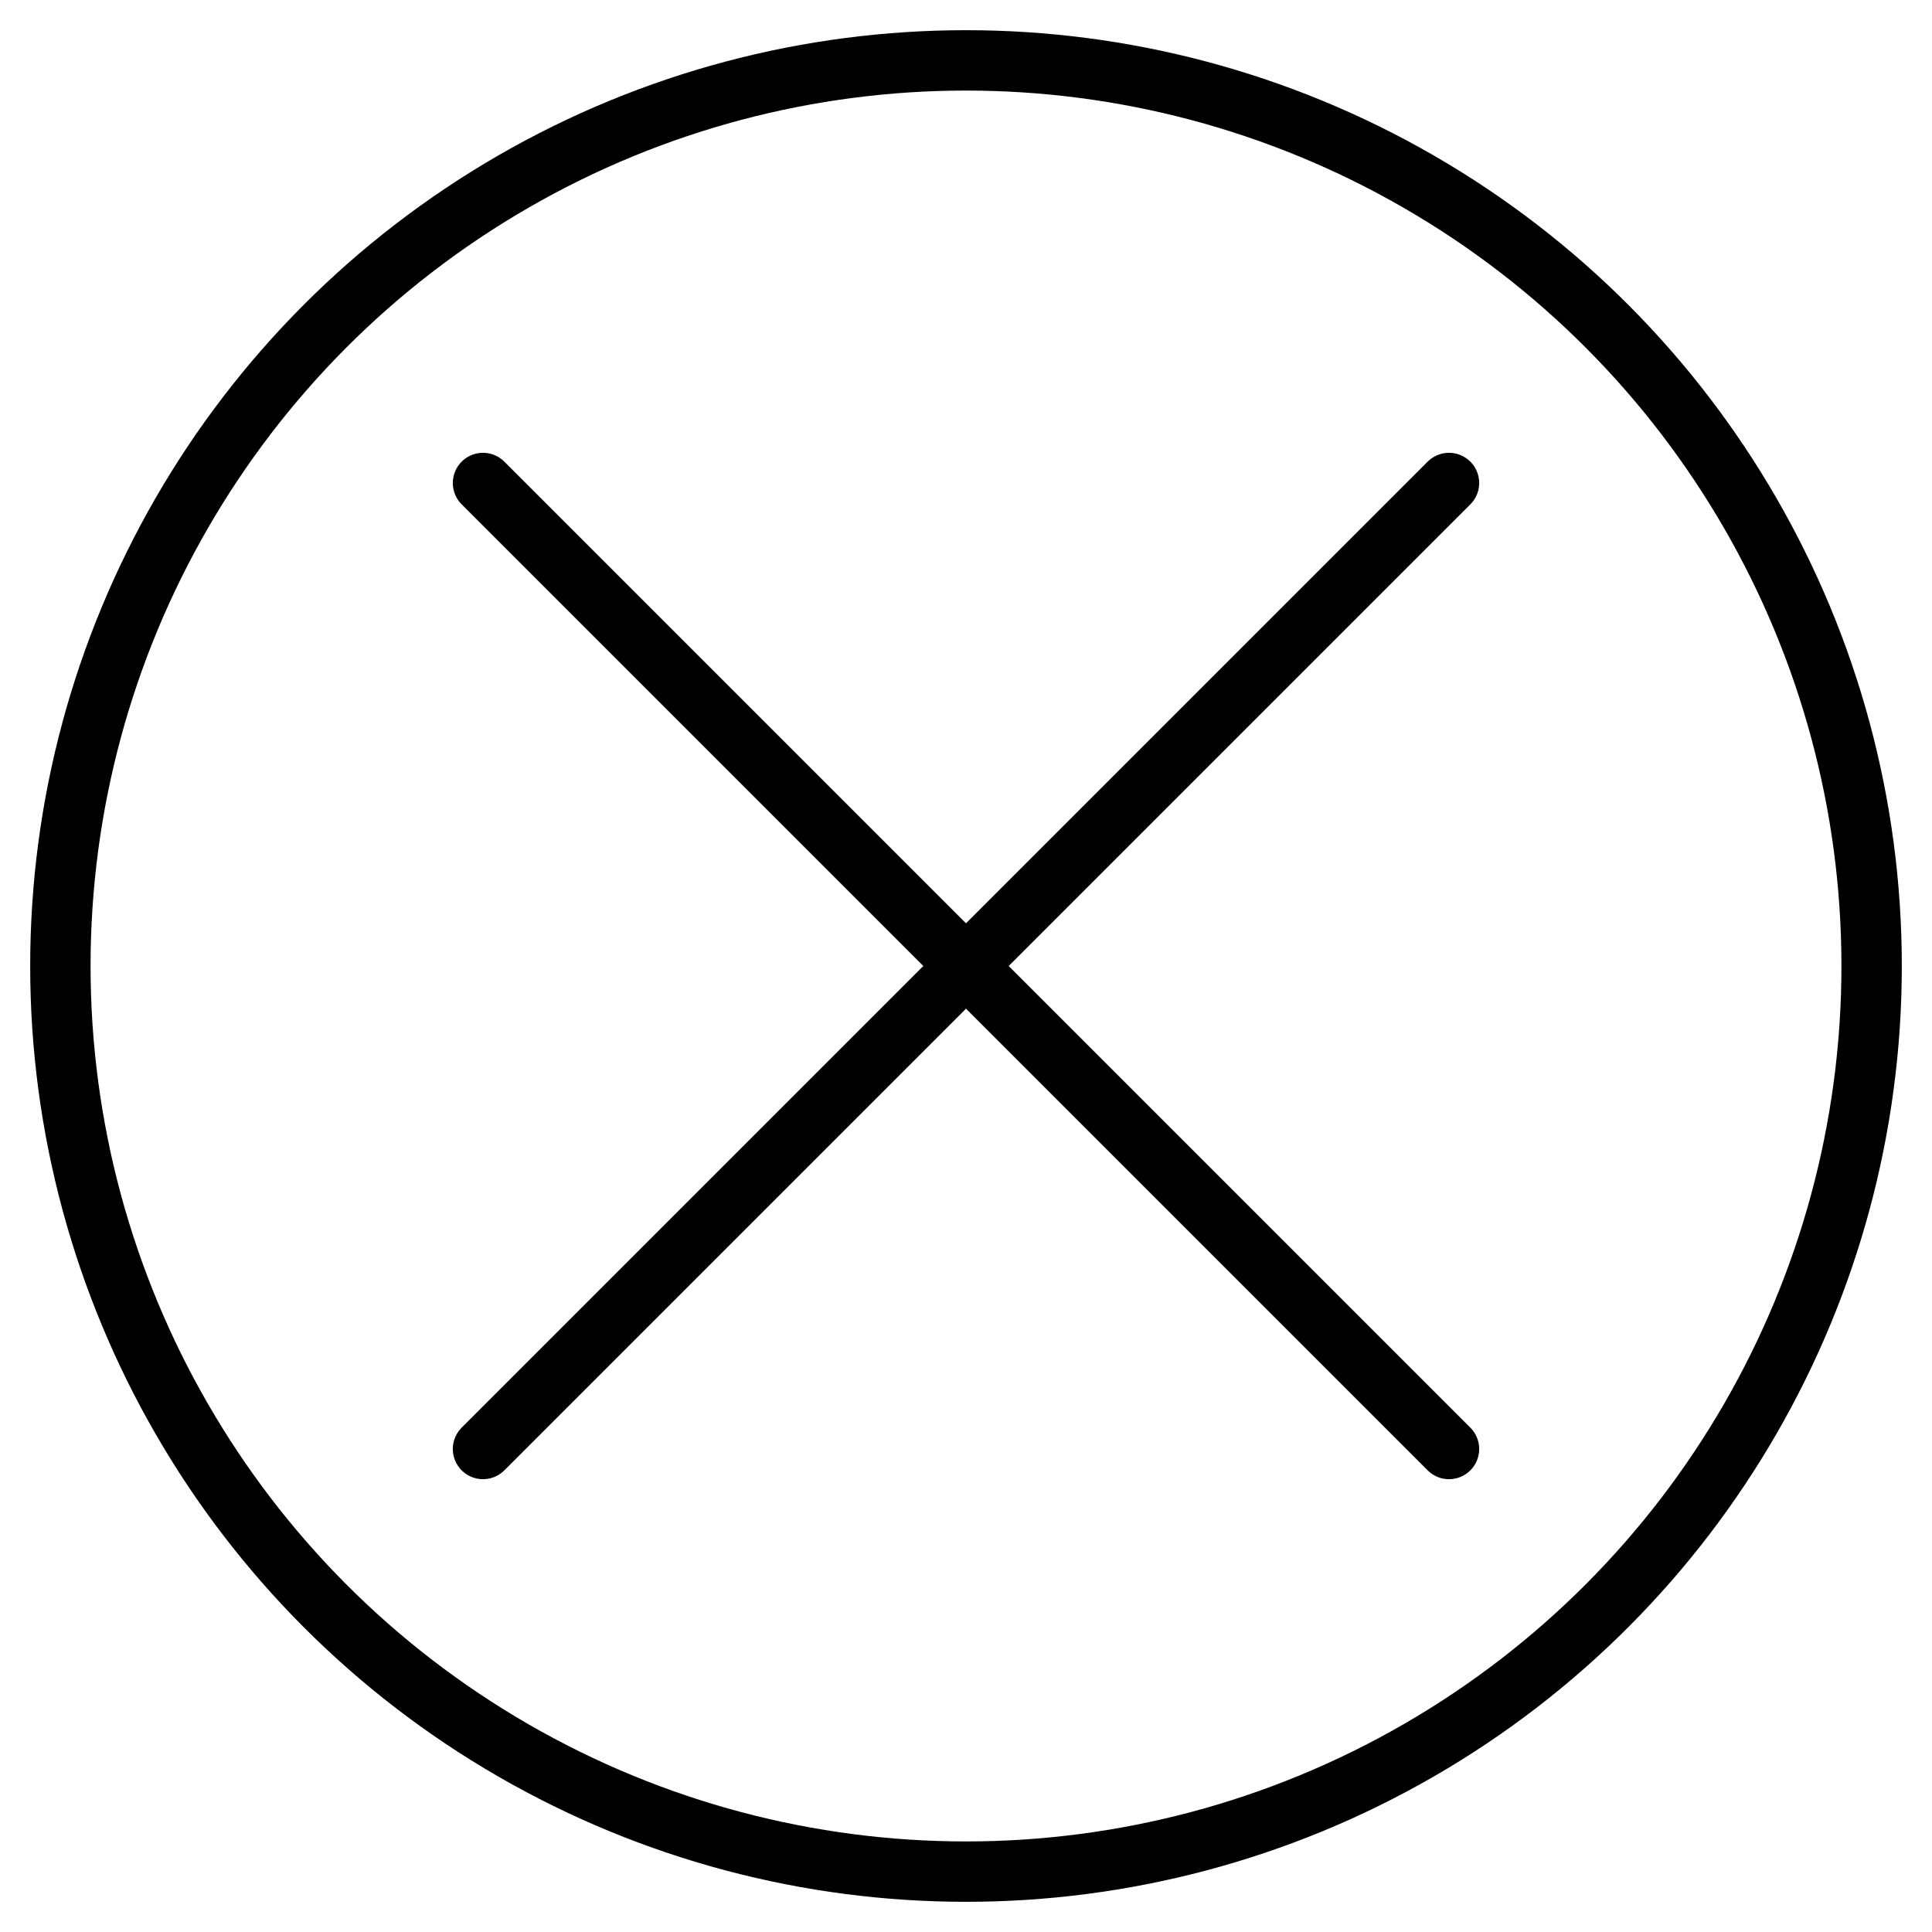 <svg xmlns="http://www.w3.org/2000/svg" width="32" height="32" viewBox="0 0 32 32" fill="none" stroke="currentColor" stroke-width="1" stroke-linecap="round" stroke-linejoin="round">
<line x1="8" y1="8" x2="24" y2="24"/>
<line x1="24" y1="8" x2="8" y2="24"/>
<circle cx="16" cy="16" r="15"/>
</svg>
